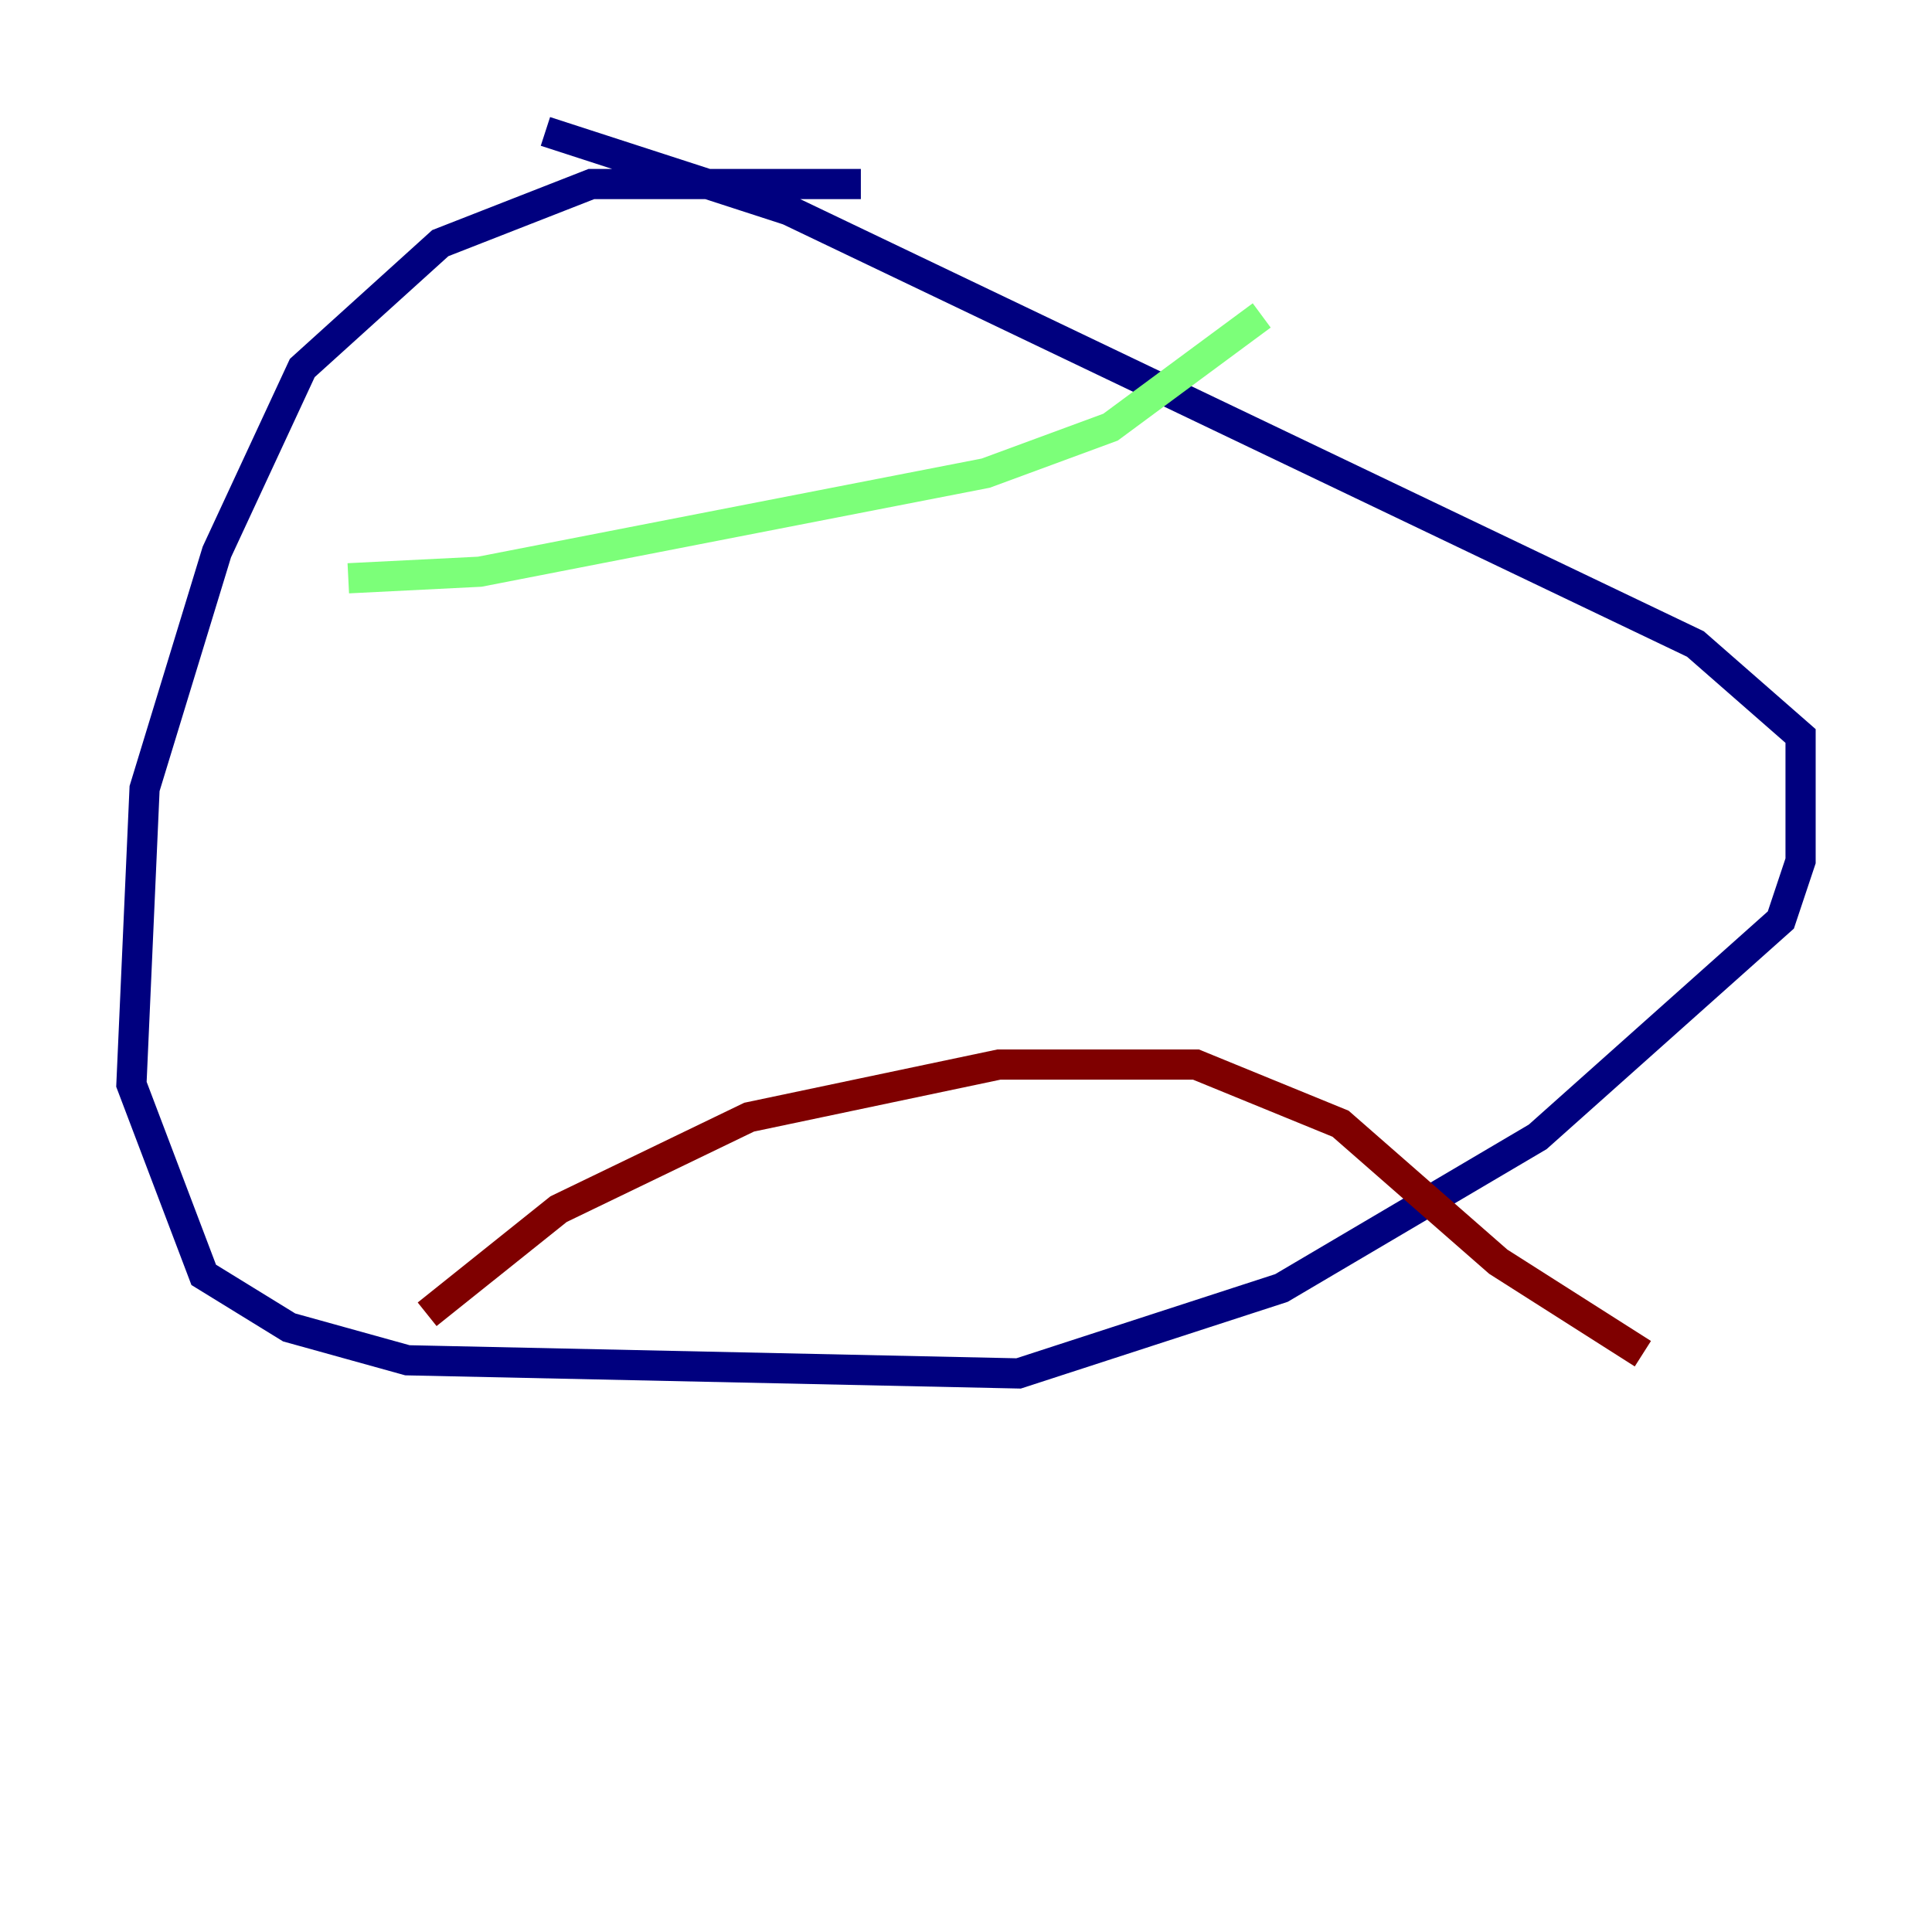 <?xml version="1.0" encoding="utf-8" ?>
<svg baseProfile="tiny" height="128" version="1.2" viewBox="0,0,128,128" width="128" xmlns="http://www.w3.org/2000/svg" xmlns:ev="http://www.w3.org/2001/xml-events" xmlns:xlink="http://www.w3.org/1999/xlink"><defs /><polyline fill="none" points="57.034,12.191 39.184,12.191 29.17,16.109 20.027,24.381 14.367,36.571 9.578,52.245 8.707,71.837 13.497,84.463 19.157,87.946 26.993,90.122 67.483,90.993 84.898,85.333 101.878,75.32 117.986,60.952 119.293,57.034 119.293,48.762 112.326,42.667 52.245,13.932 36.136,8.707" stroke="#00007f" stroke-width="2" /><polyline fill="none" points="23.075,38.313 31.782,37.878 65.306,31.347 73.578,28.299 83.592,20.898" stroke="#7cff79" stroke-width="2" /><polyline fill="none" points="28.299,87.075 37.007,80.109 49.633,74.014 66.177,70.531 79.238,70.531 88.816,74.449 99.265,83.592 108.844,89.687" stroke="#7f0000" stroke-width="2" /></svg>